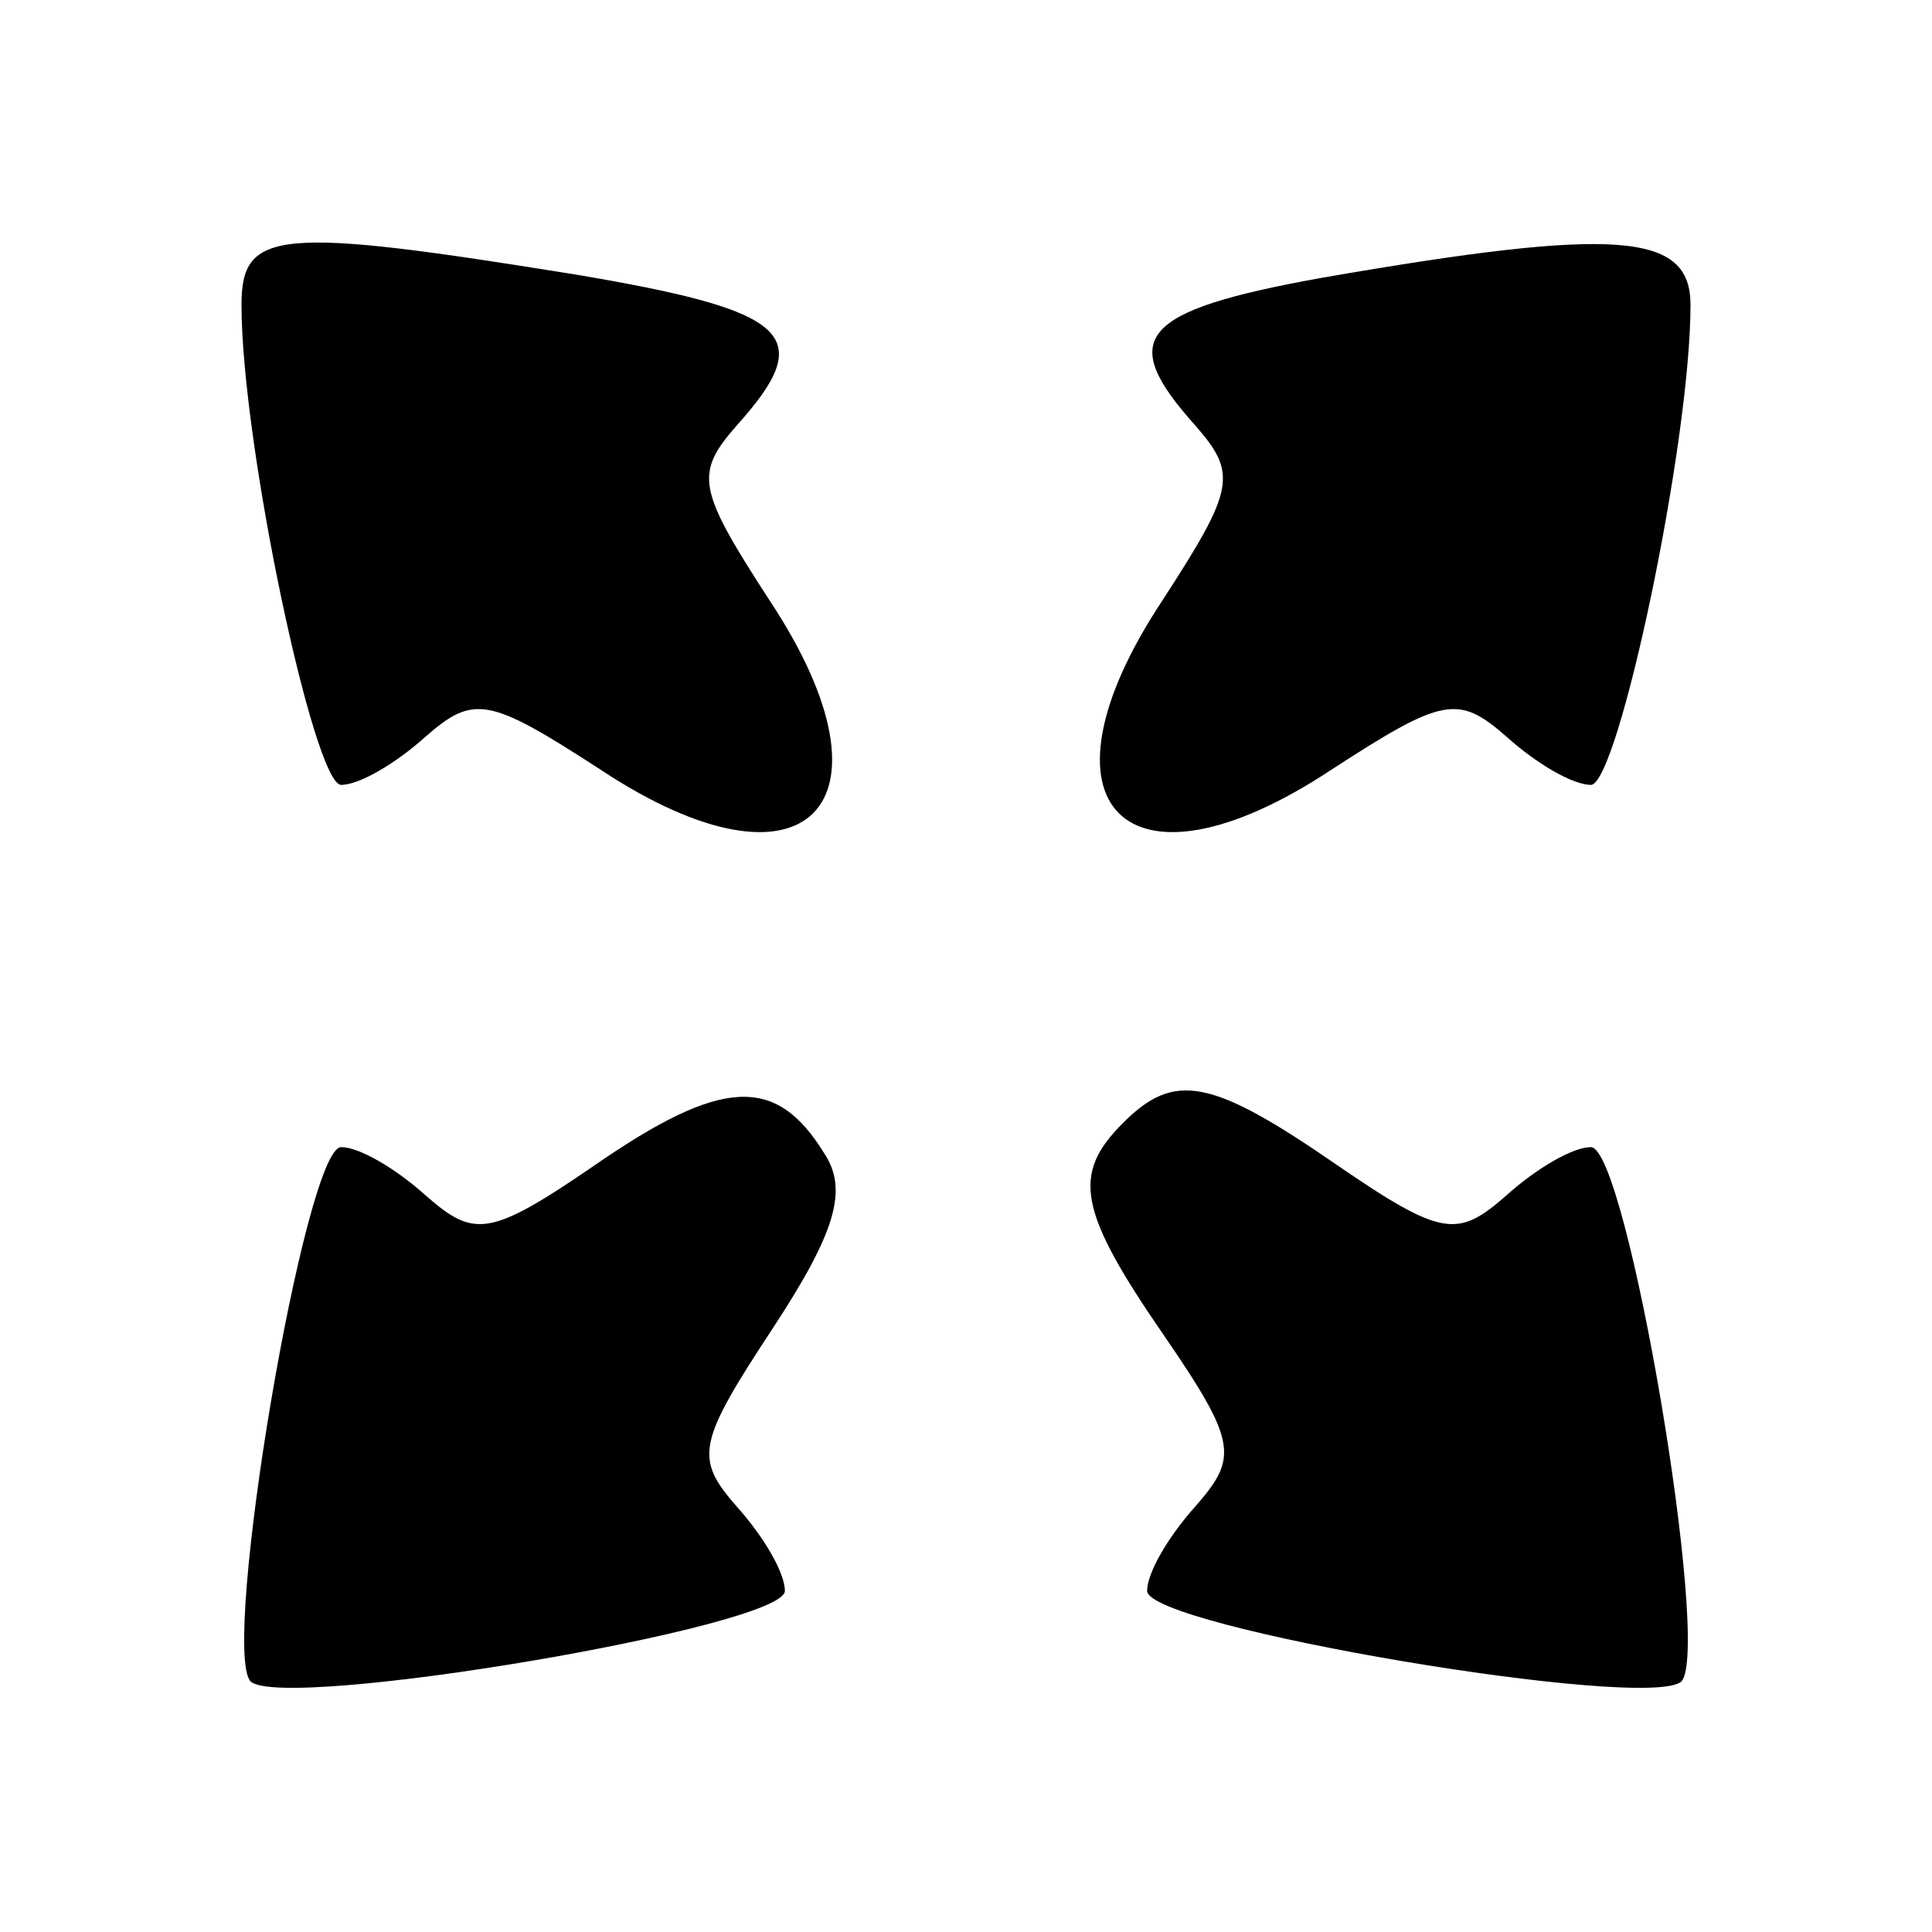 <?xml version="1.0" standalone="no"?>
<!DOCTYPE svg PUBLIC "-//W3C//DTD SVG 20010904//EN"
 "http://www.w3.org/TR/2001/REC-SVG-20010904/DTD/svg10.dtd">
<svg version="1.0" xmlns="http://www.w3.org/2000/svg"
 width="64pt" height="64pt" viewBox="0 0 64 64"
 preserveAspectRatio="xMidYMid meet">
<g transform="translate(0,64) scale(0.1,-0.1)"
fill="#000000" stroke="none">
<path d="M80 539 c0 -46 24 -159 33 -159 6 0 18 7 28 16 16 14 21 13 58 -11
68 -45 101 -12 56 56 -24 37 -25 42 -11 58 27 30 18 38 -53 50 -99 16 -111 15
-111 -10z"/>
<path d="M438 548 c-61 -11 -68 -20 -42 -49 14 -16 13 -21 -11 -58 -45 -68
-12 -101 56 -56 37 24 42 25 58 11 10 -9 22 -16 28 -16 9 0 33 113 33 159 0
24 -24 26 -122 9z"/>
<path d="M197 254 c-35 -24 -40 -24 -56 -10 -10 9 -22 16 -28 16 -12 0 -40
-166 -30 -177 11 -10 177 18 177 30 0 6 -7 18 -16 28 -14 16 -13 21 12 59 21
32 25 46 17 58 -16 26 -34 25 -76 -4z"/>
<path d="M372 268 c-17 -17 -15 -29 14 -71 24 -35 24 -40 10 -56 -9 -10 -16
-22 -16 -28 0 -12 166 -40 177 -30 10 11 -18 177 -30 177 -6 0 -18 -7 -28 -16
-16 -14 -21 -14 -56 10 -42 29 -54 31 -71 14z"/>
</g>
</svg>

